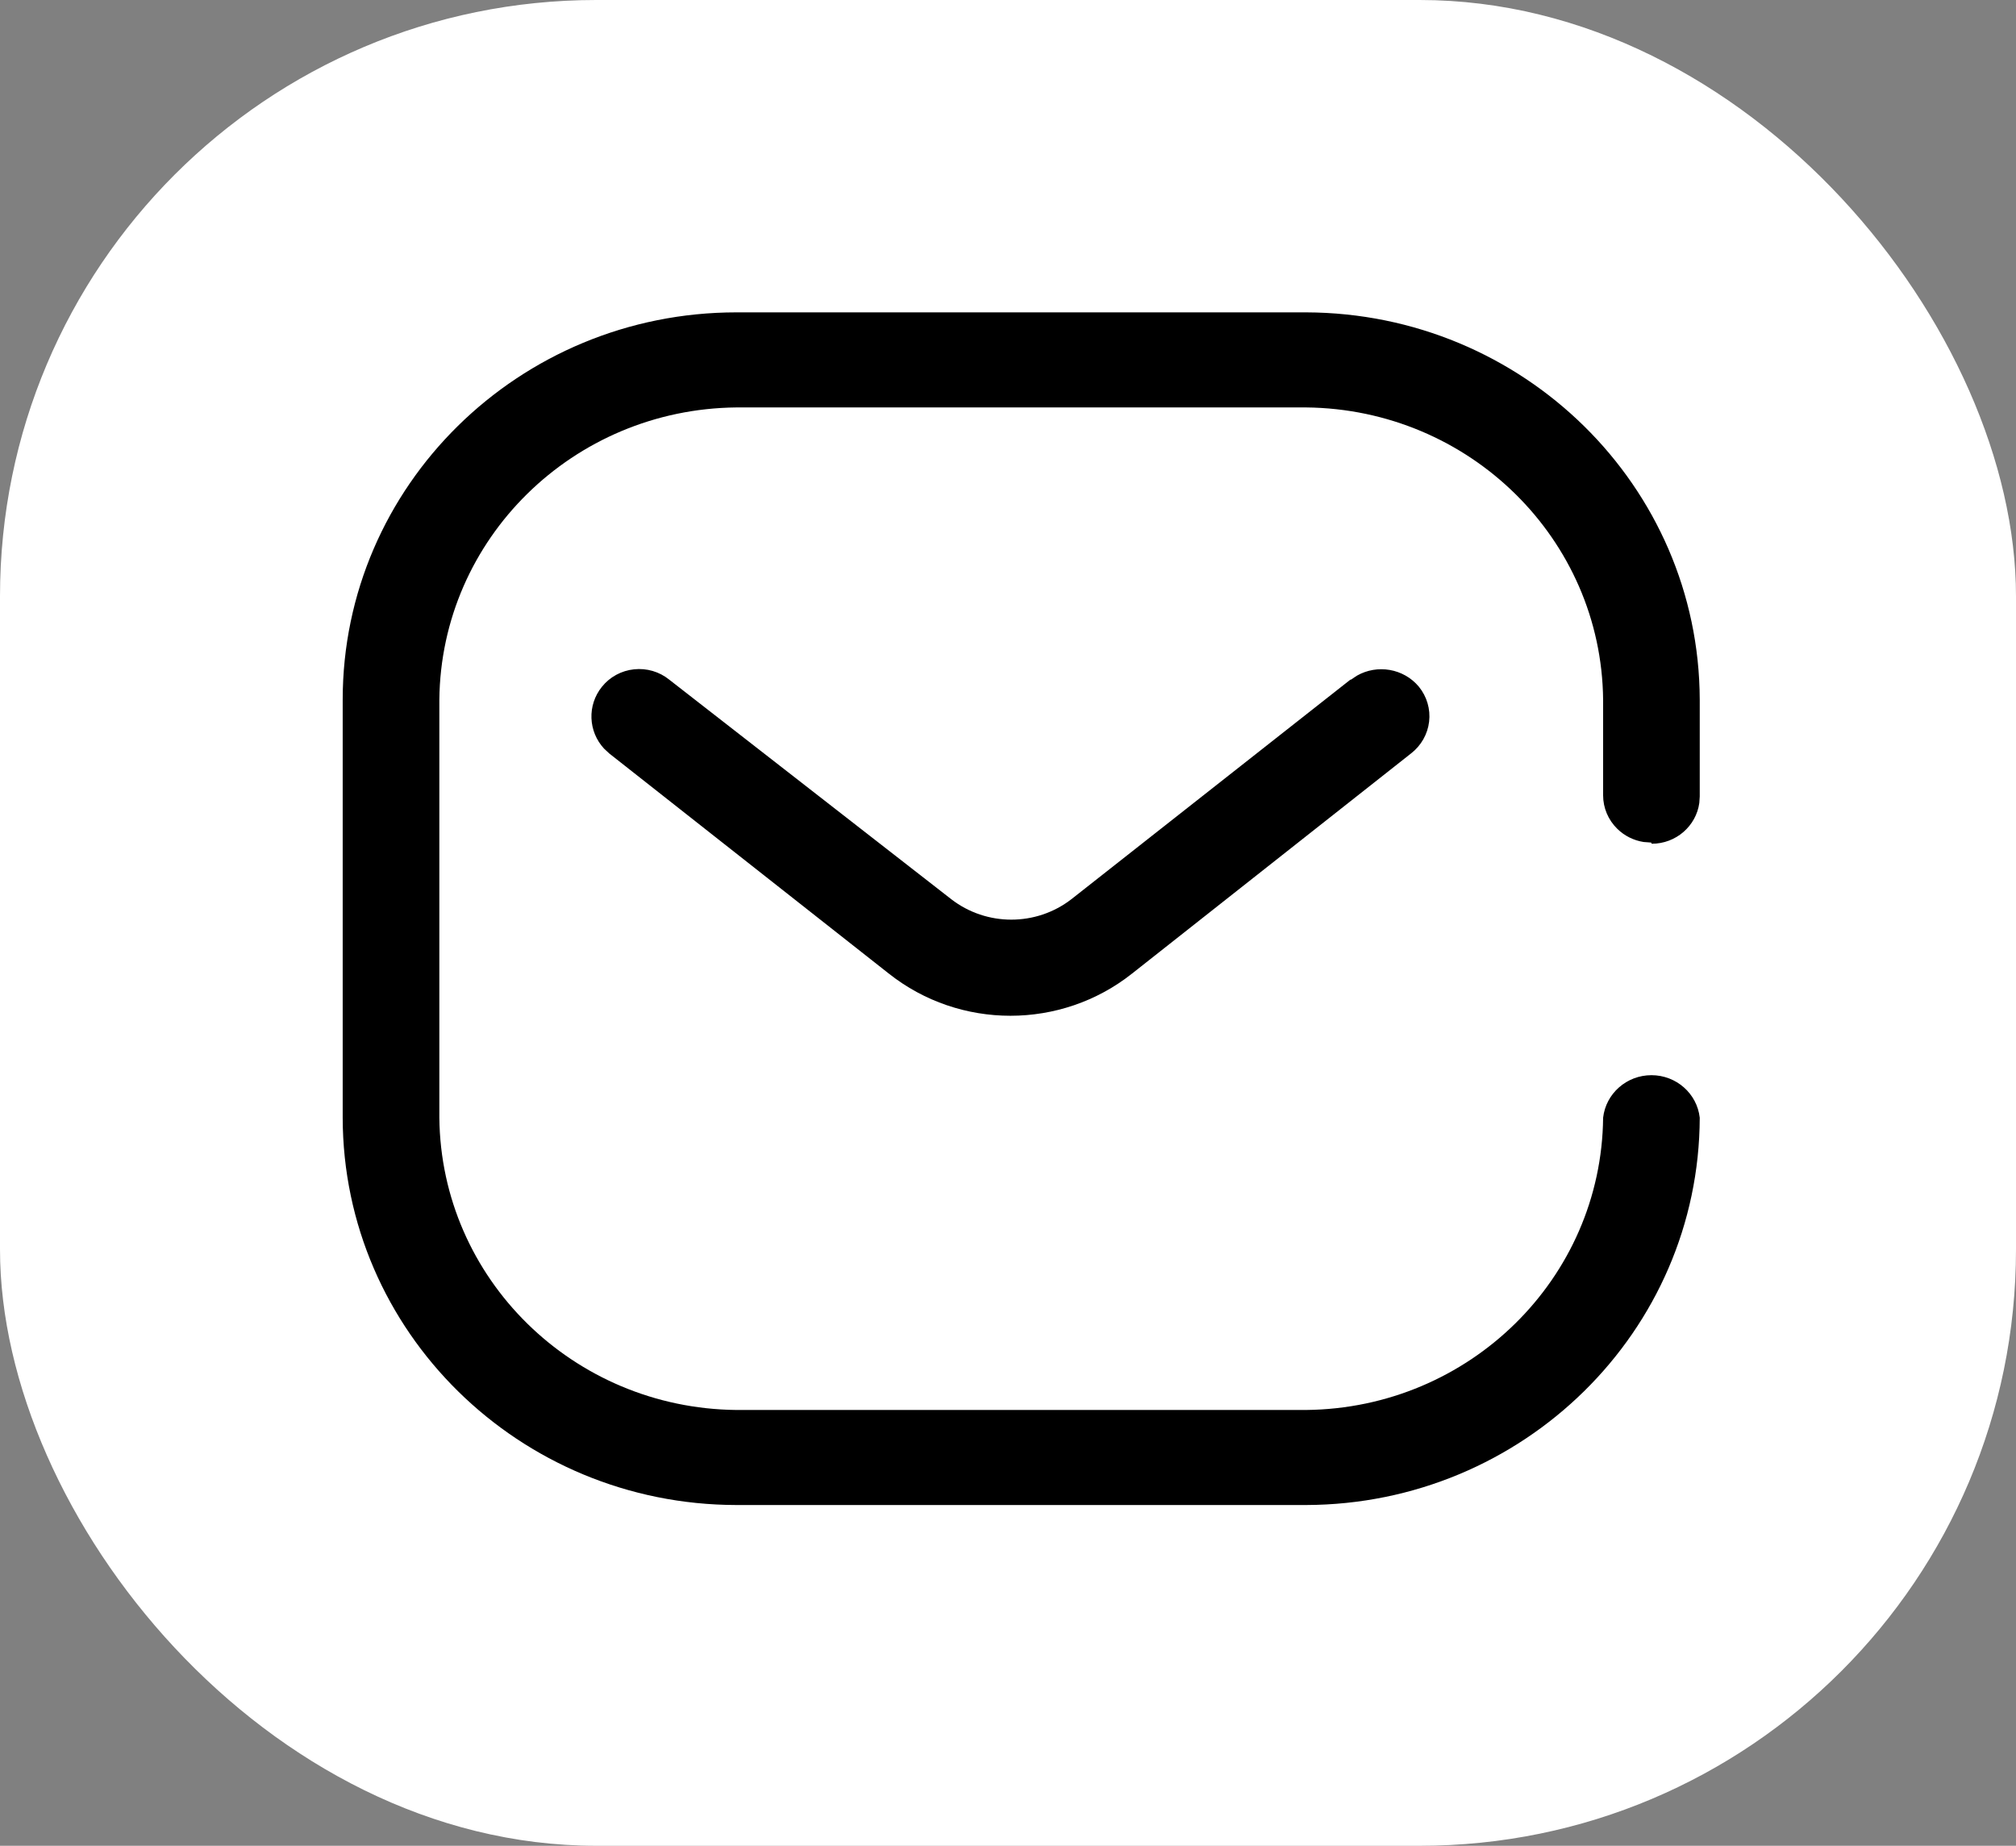 <svg width="71" height="65" viewBox="0 0 71 65" fill="none" xmlns="http://www.w3.org/2000/svg">
<rect x="0" y="0" width="71" height="65" fill="#808080" stroke="none"/>
<rect width="71" height="65" rx="21" fill="white"/>
<path d="M45.996 11C53.645 11.023 59.839 17.116 59.862 24.64V28.049L59.847 28.275C59.735 29.087 59.028 29.713 58.171 29.713L58.15 29.671L57.884 29.651C57.534 29.596 57.208 29.434 56.955 29.184C56.637 28.872 56.459 28.449 56.459 28.008V24.64C56.402 18.979 51.751 14.404 45.996 14.348H25.936C20.181 14.404 15.53 18.979 15.473 24.64V39.36C15.53 45.021 20.181 49.596 25.936 49.653H45.996C51.751 49.596 56.402 45.021 56.459 39.36C56.556 38.508 57.289 37.863 58.161 37.863C59.033 37.863 59.766 38.508 59.862 39.36C59.839 46.884 53.645 52.977 45.996 53H25.936C18.282 52.989 12.081 46.889 12.069 39.36V24.64C12.069 17.107 18.278 11 25.936 11H45.996ZM22.331 23.57C22.777 23.523 23.222 23.653 23.568 23.933L33.503 31.667C34.744 32.625 36.49 32.625 37.731 31.667L47.56 23.933H47.581L47.788 23.794C48.503 23.386 49.43 23.536 49.97 24.182C50.252 24.529 50.383 24.972 50.331 25.413C50.279 25.855 50.05 26.257 49.695 26.532L39.866 34.287C37.367 36.265 33.804 36.265 31.305 34.287L21.455 26.532L21.273 26.362C20.717 25.761 20.672 24.837 21.201 24.182C21.479 23.837 21.886 23.616 22.331 23.57Z" fill="black"/>
</svg>
